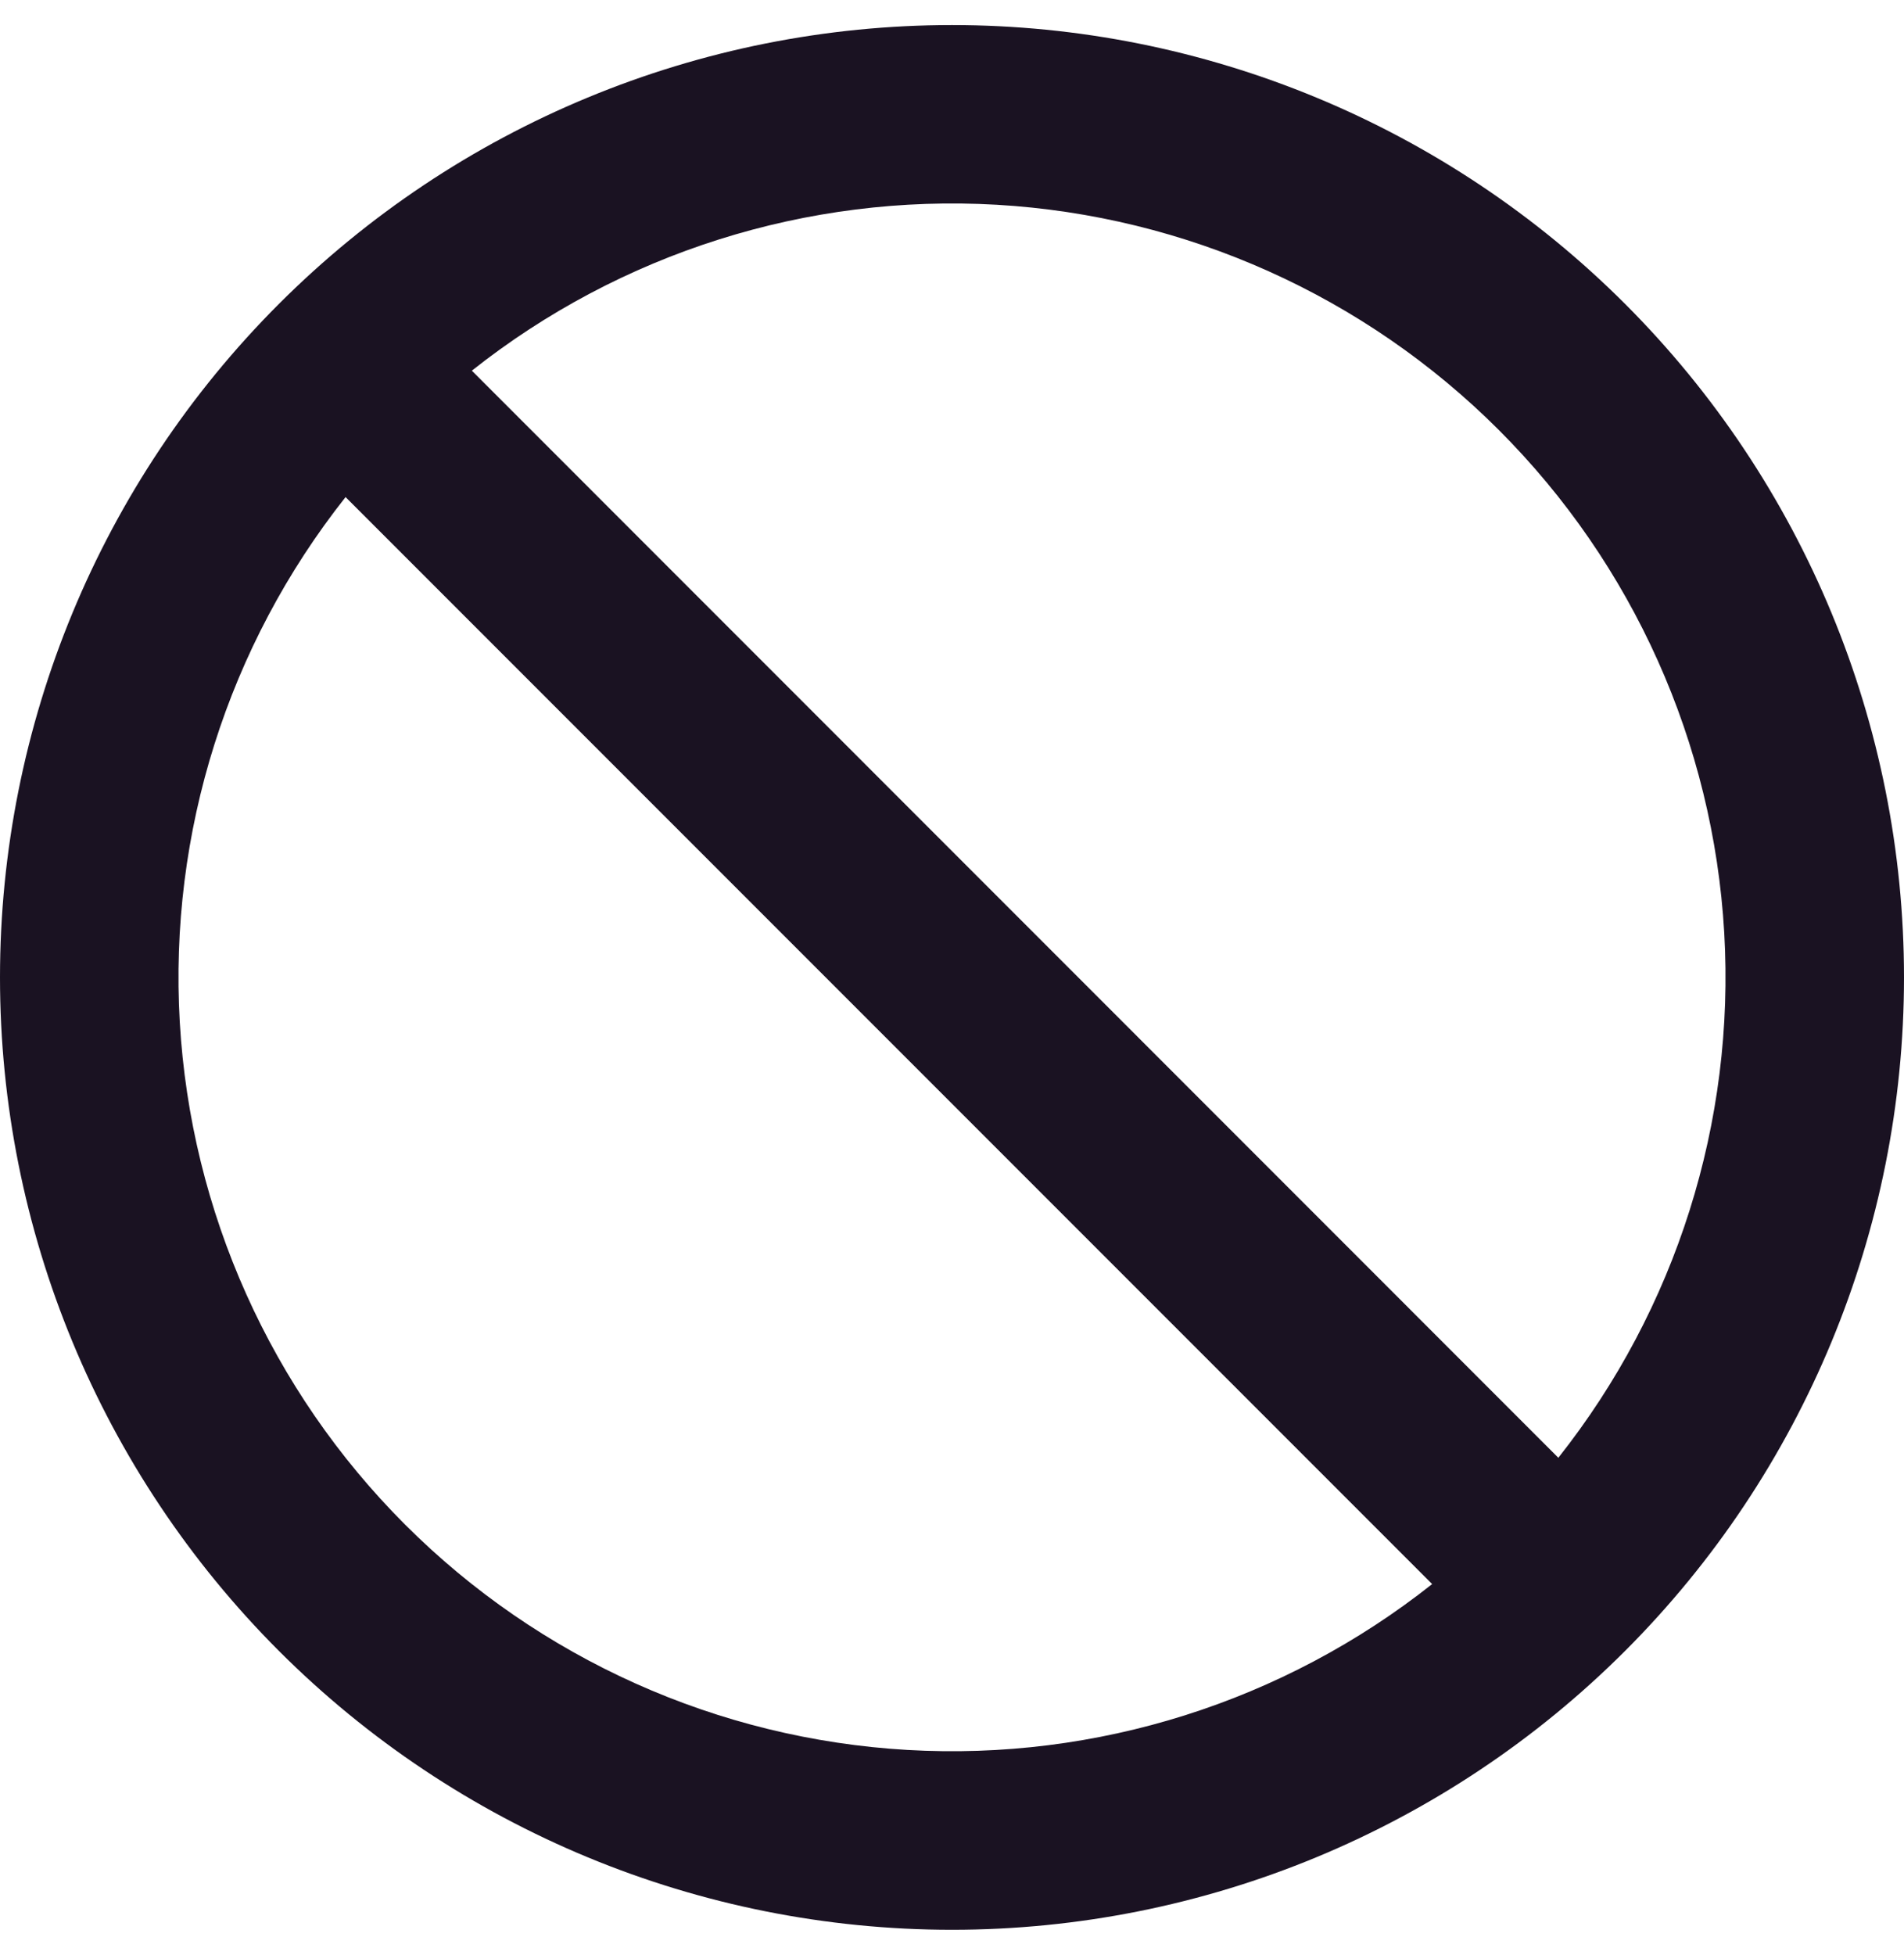 <svg width="38" height="39" viewBox="0 0 38 39" fill="none" xmlns="http://www.w3.org/2000/svg">
<g id="pajamas:cancel" clip-path="url(#clip0_1_197)">
<path id="Vector" fill-rule="evenodd" clip-rule="evenodd" d="M28.583 31.603C25.615 33.953 21.887 35.131 18.108 34.912C14.328 34.693 10.761 33.093 8.084 30.416C5.407 27.739 3.807 24.172 3.588 20.392C3.369 16.613 4.547 12.885 6.897 9.917L28.583 31.603ZM31.103 29.085L9.417 7.395C12.385 5.044 16.113 3.867 19.892 4.085C23.672 4.304 27.239 5.904 29.916 8.581C32.593 11.258 34.193 14.825 34.412 18.605C34.631 22.385 33.453 26.113 31.103 29.081V29.085ZM38 19.5C38 24.539 35.998 29.372 32.435 32.935C28.872 36.498 24.039 38.5 19 38.5C13.961 38.5 9.128 36.498 5.565 32.935C2.002 29.372 0 24.539 0 19.5C0 14.461 2.002 9.628 5.565 6.065C9.128 2.502 13.961 0.5 19 0.5C24.039 0.5 28.872 2.502 32.435 6.065C35.998 9.628 38 14.461 38 19.5Z" fill="#1A1222"/>
</g>
<defs>
<clipPath id="clip0_1_197">
<rect width="38" height="38" fill="white" transform="translate(0 0.5)"/>
</clipPath>
</defs>
</svg>
